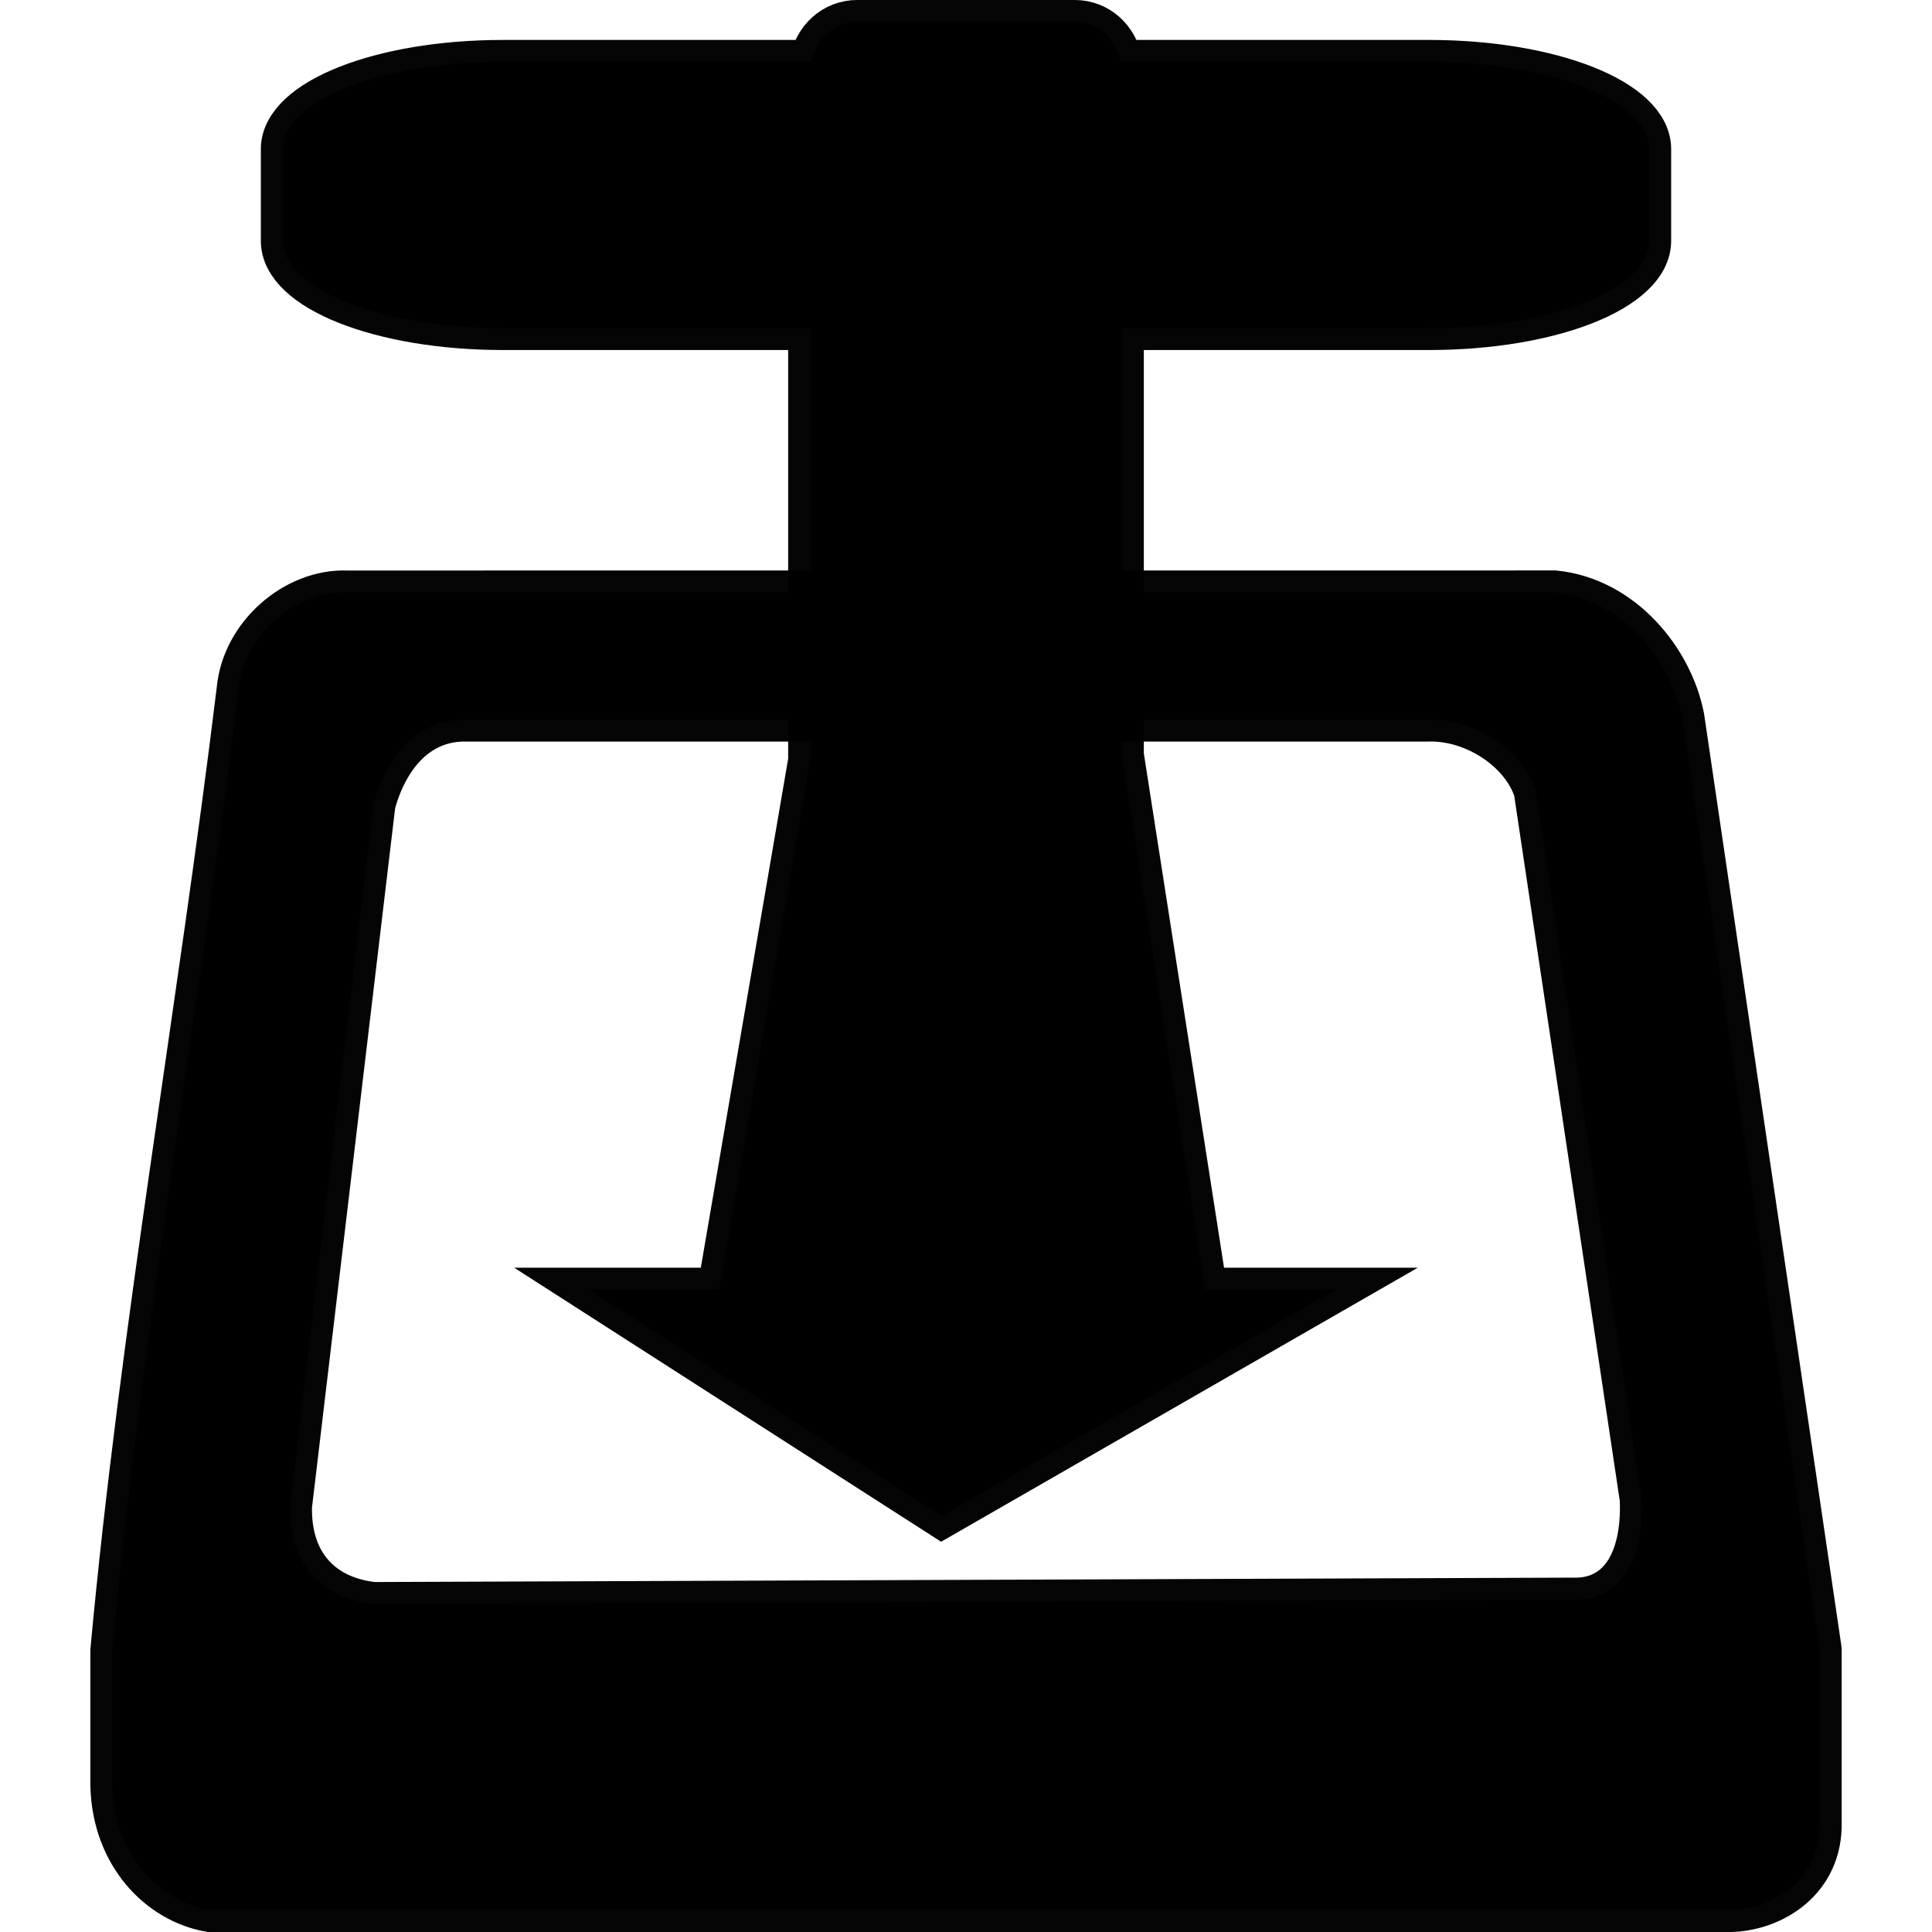 <?xml version="1.0" encoding="UTF-8" standalone="no"?>
<svg
   xmlns:dc="http://purl.org/dc/elements/1.1/"
   xmlns:cc="http://creativecommons.org/ns#"
   xmlns:rdf="http://www.w3.org/1999/02/22-rdf-syntax-ns#"
   xmlns:svg="http://www.w3.org/2000/svg"
   xmlns="http://www.w3.org/2000/svg"
   xmlns:sodipodi="http://sodipodi.sourceforge.net/DTD/sodipodi-0.dtd"
   xmlns:inkscape="http://www.inkscape.org/namespaces/inkscape"
   height="32"
   width="32"
   version="1"
   viewBox="0 0 32 32"
   id="svg4"
   sodipodi:docname="app-dark.svg"
   inkscape:version="0.92.3 (2405546, 2018-03-11)">
  <defs
     id="defs8" />
  <sodipodi:namedview
     pagecolor="#ffffff"
     bordercolor="#666666"
     borderopacity="1"
     objecttolerance="10"
     gridtolerance="10"
     guidetolerance="10"
     inkscape:pageopacity="0"
     inkscape:pageshadow="2"
     inkscape:window-width="1644"
     inkscape:window-height="1007"
     id="namedview6"
     showgrid="false"
     inkscape:zoom="20.85965"
     inkscape:cx="9.4486764"
     inkscape:cy="18.418266"
     inkscape:window-x="304"
     inkscape:window-y="143"
     inkscape:window-maximized="0"
     inkscape:current-layer="svg4"
     inkscape:snap-page="true"
     inkscape:snap-bbox="true"
     inkscape:bbox-nodes="true" />
  <path
     id="path5230"
     style="fill:#000000;fill-opacity:1;fill-rule:evenodd;stroke:#000000;stroke-width:0.727px;stroke-linecap:butt;stroke-linejoin:miter;stroke-opacity:0.98"
     d="M 6.187,26.567 C 5.365,26.477 4.784,25.938 4.804,24.949 L 6.187,13.315 c 0.212,-0.777 0.717,-1.398 1.512,-1.396 H 23.648 c 0.79,-0.024 1.58,0.524 1.787,1.176 l 1.757,11.736 c 0.042,1.069 -0.398,1.687 -1.139,1.663 z M 5.747,9.813 C 4.889,9.78 4.031,10.524 3.951,11.427 3.305,16.728 2.348,22.041 1.86,27.34 v 2.228 c 0.025,1.149 0.779,1.922 1.614,2.069 H 28.662 c 0.712,-0.018 1.502,-0.512 1.478,-1.455 V 27.317 L 27.866,11.881 c -0.185,-0.947 -0.994,-1.953 -2.114,-2.069 z" />
  <path
     style="fill:#000000;fill-opacity:1;fill-rule:evenodd;stroke:#000000;stroke-width:0.727px;stroke-linecap:butt;stroke-linejoin:miter;stroke-opacity:0.98"
     d="M 14.201 0.363 C 13.811 0.363 13.504 0.652 13.443 1.025 L 8.332 1.025 C 6.311 1.025 4.684 1.669 4.684 2.469 L 4.684 3.99 C 4.684 4.79 6.311 5.434 8.332 5.434 L 13.418 5.434 L 13.418 12.609 L 13.416 12.609 L 11.914 21.361 L 9.756 21.361 L 15.598 25.111 L 22.121 21.361 L 19.963 21.361 L 18.598 12.609 L 18.582 12.609 L 18.582 5.434 L 23.668 5.434 C 25.689 5.434 27.316 4.79 27.316 3.99 L 27.316 2.469 C 27.316 1.669 25.689 1.025 23.668 1.025 L 18.557 1.025 C 18.496 0.652 18.189 0.363 17.799 0.363 L 14.201 0.363 z "
     id="path5197" />
</svg>
